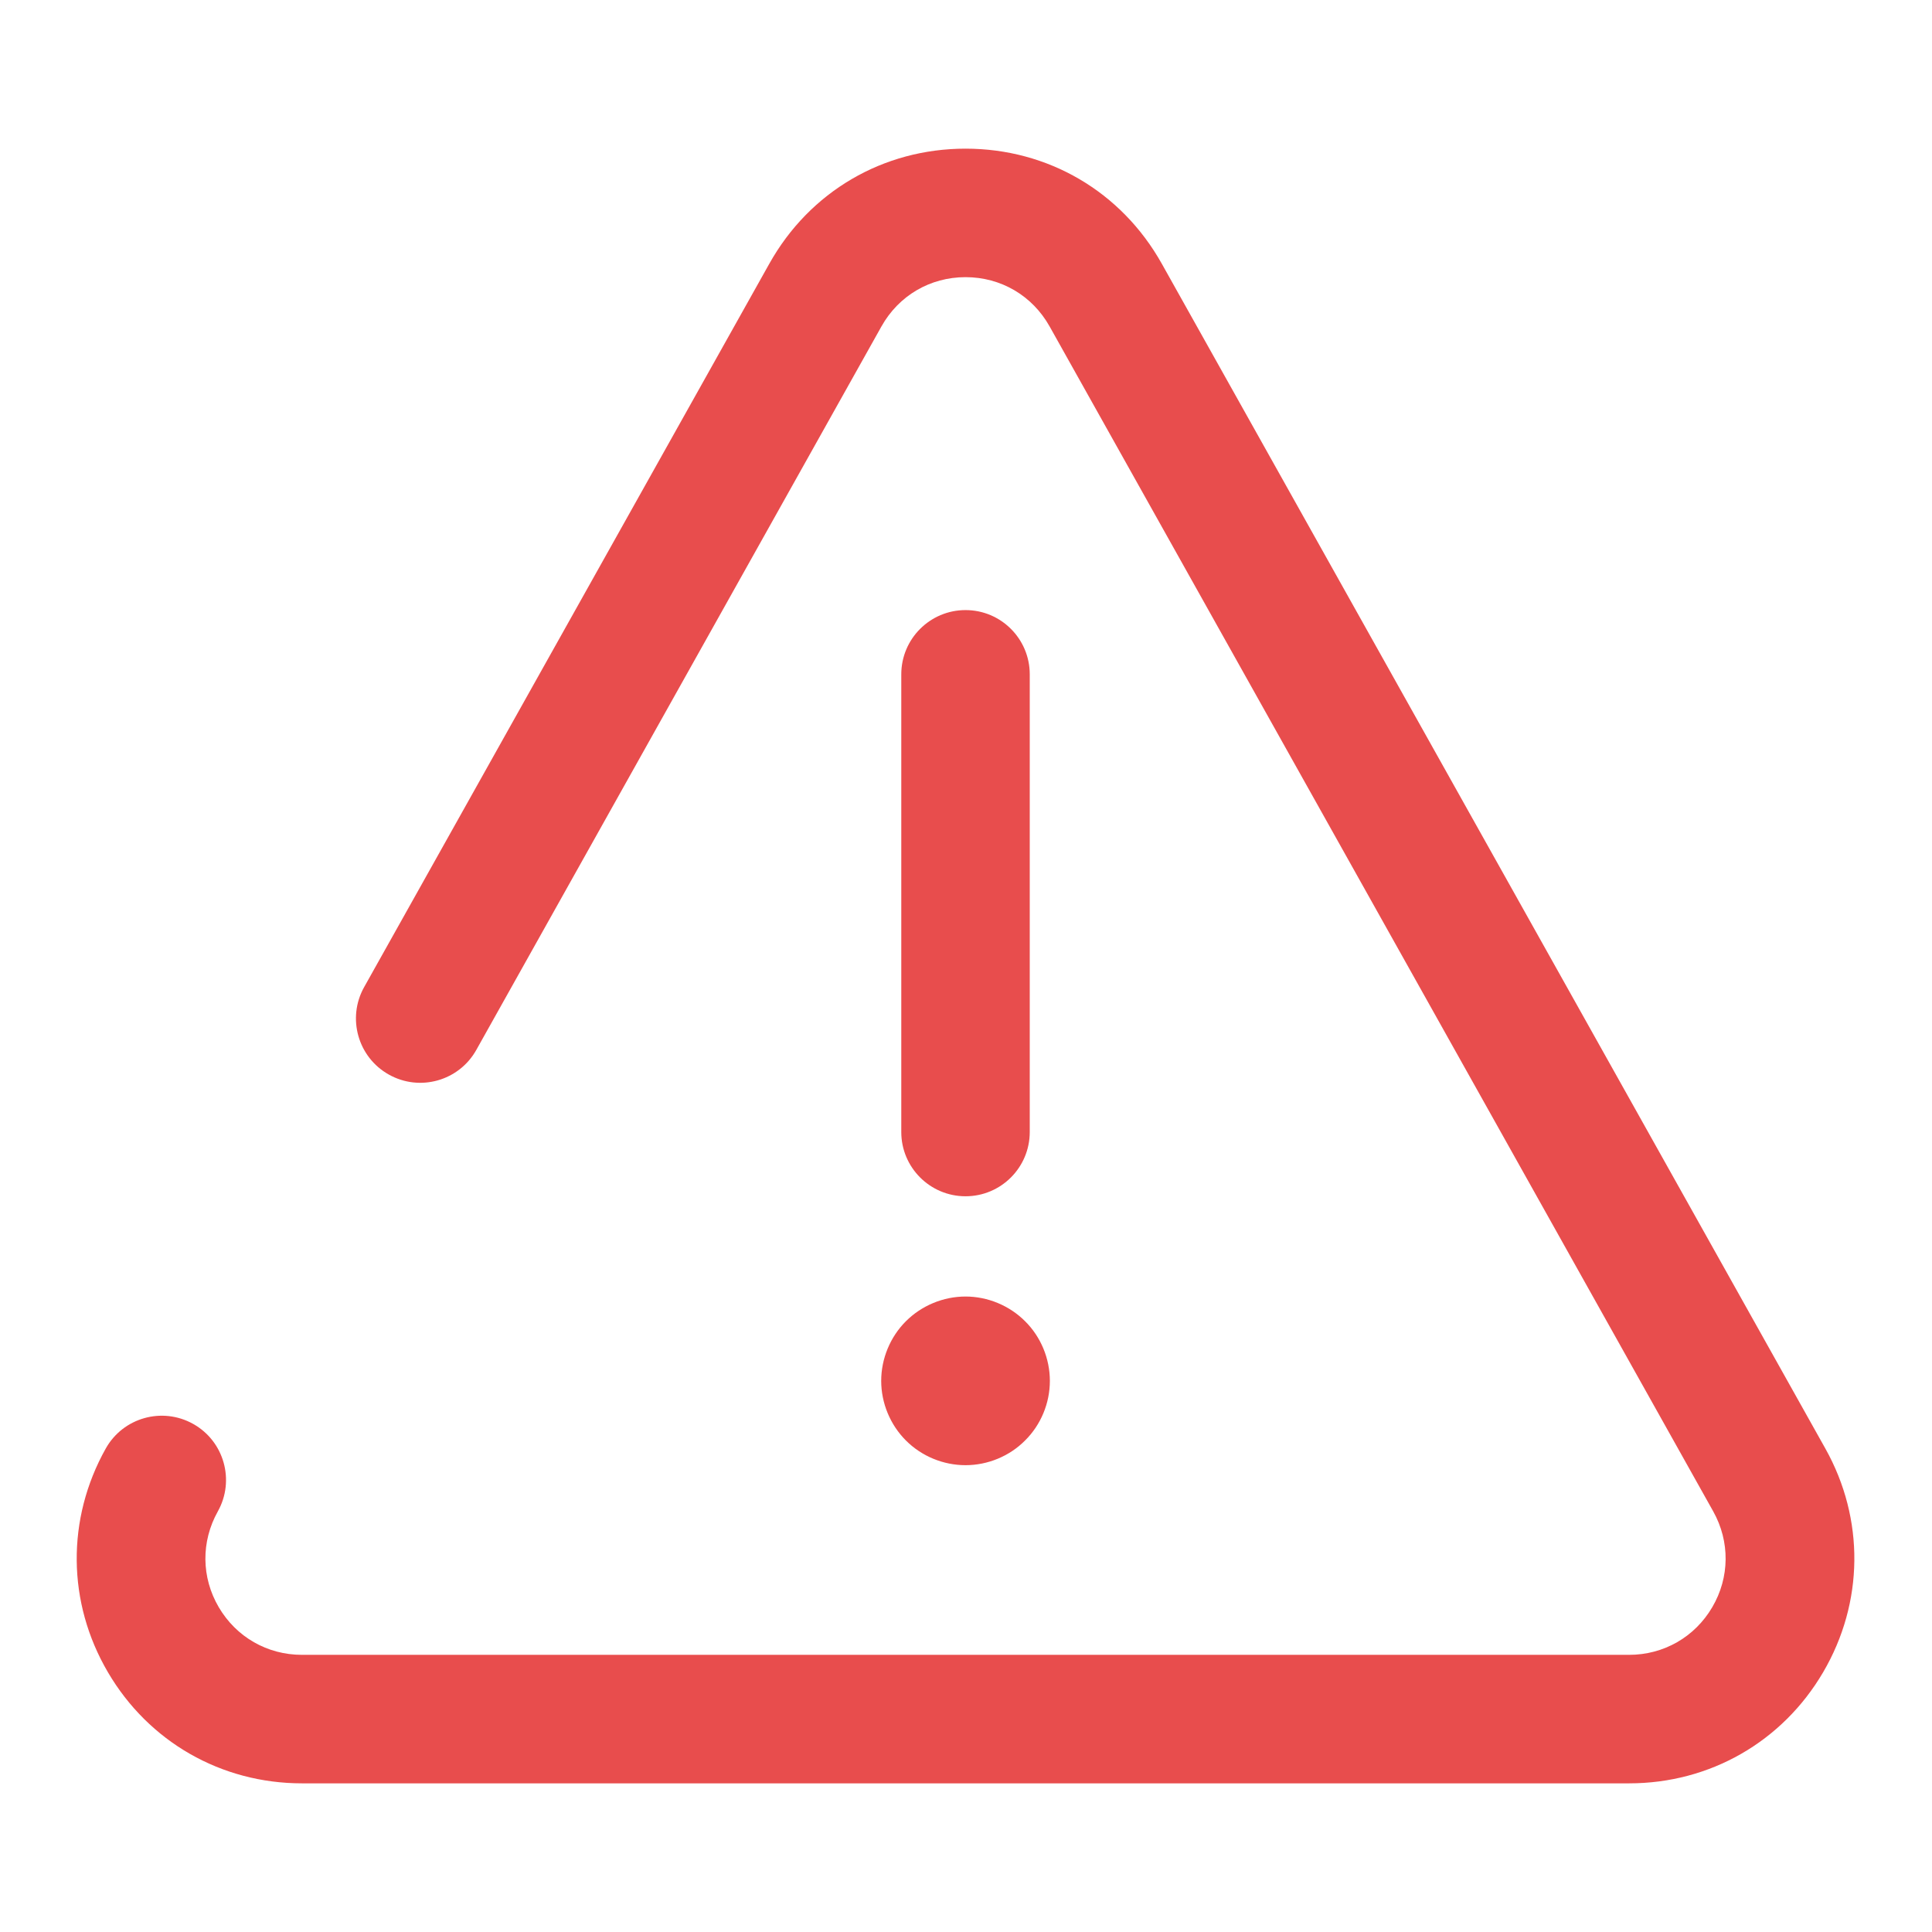 <?xml version="1.0" encoding="utf-8"?>
<!-- Generator: Adobe Illustrator 16.0.0, SVG Export Plug-In . SVG Version: 6.00 Build 0)  -->
<!DOCTYPE svg PUBLIC "-//W3C//DTD SVG 1.1//EN" "http://www.w3.org/Graphics/SVG/1.1/DTD/svg11.dtd">
<svg version="1.1" id="Layer_1" xmlns:sketch="http://www.bohemiancoding.com/sketch/ns"
	 xmlns="http://www.w3.org/2000/svg" xmlns:xlink="http://www.w3.org/1999/xlink" x="0px" y="0px" width="512px" height="512px"
	 viewBox="-245 -246 512 512" enable-background="new -245 -246 512 512" xml:space="preserve">
<title>warning</title>
<desc>Created with Sketch.</desc>
<g id="Page-1" sketch:type="MSPage">
	<g id="tweegs-pagina-produttore-profilo" transform="translate(-956, -402)" sketch:type="MSArtboardGroup">
		<g id="Group" transform="translate(79, 84)" sketch:type="MSLayerGroup">
			<path id="warning" sketch:type="MSShapeGroup" fill="#E84D4D" d="M872.064,453.732c4.167,4.188,9.92,6.557,15.812,6.557
				c5.87,0,11.645-2.369,15.79-6.557c4.189-4.146,6.559-9.9,6.559-15.78s-2.369-11.655-6.559-15.802
				c-4.146-4.166-9.92-6.557-15.79-6.557c-5.891,0-11.645,2.391-15.812,6.557c-4.146,4.146-6.537,9.9-6.537,15.802
				C865.528,443.832,867.918,449.586,872.064,453.732 M887.876,389.025c9.402,0,17.018-7.636,17.018-17.027V250.708
				c0-9.402-7.615-17.028-17.018-17.028s-17.028,7.625-17.028,17.028v121.291C870.848,381.39,878.474,389.025,887.876,389.025
				 M1115.152,515.16c-10.809,18.445-30.037,29.444-51.401,29.444h-351.74c-21.385,0-40.603-10.999-51.412-29.444
				c-10.82-18.445-11.031-40.613-0.582-59.271c4.59-8.207,14.965-11.126,23.173-6.536c8.207,4.59,11.126,14.977,6.536,23.184
				c-4.474,7.996-4.389,17.493,0.243,25.383c4.643,7.912,12.872,12.629,22.041,12.629h351.74c9.138,0,17.388-4.717,22.021-12.629
				c4.632-7.89,4.717-17.387,0.254-25.383L910.16,158.513c-4.59-8.186-12.914-13.062-22.284-13.062
				c-9.381,0-17.705,4.886-22.285,13.062L758.22,350.252c-4.601,8.208-14.976,11.127-23.184,6.516
				c-8.197-4.59-11.126-14.977-6.536-23.173l107.382-191.718c10.682-19.091,30.122-30.481,51.994-30.481
				c21.882,0,41.301,11.391,52.005,30.481l175.863,314.013C1126.194,474.547,1125.961,496.715,1115.152,515.16"/>
		</g>
	</g>
</g>
</svg>
